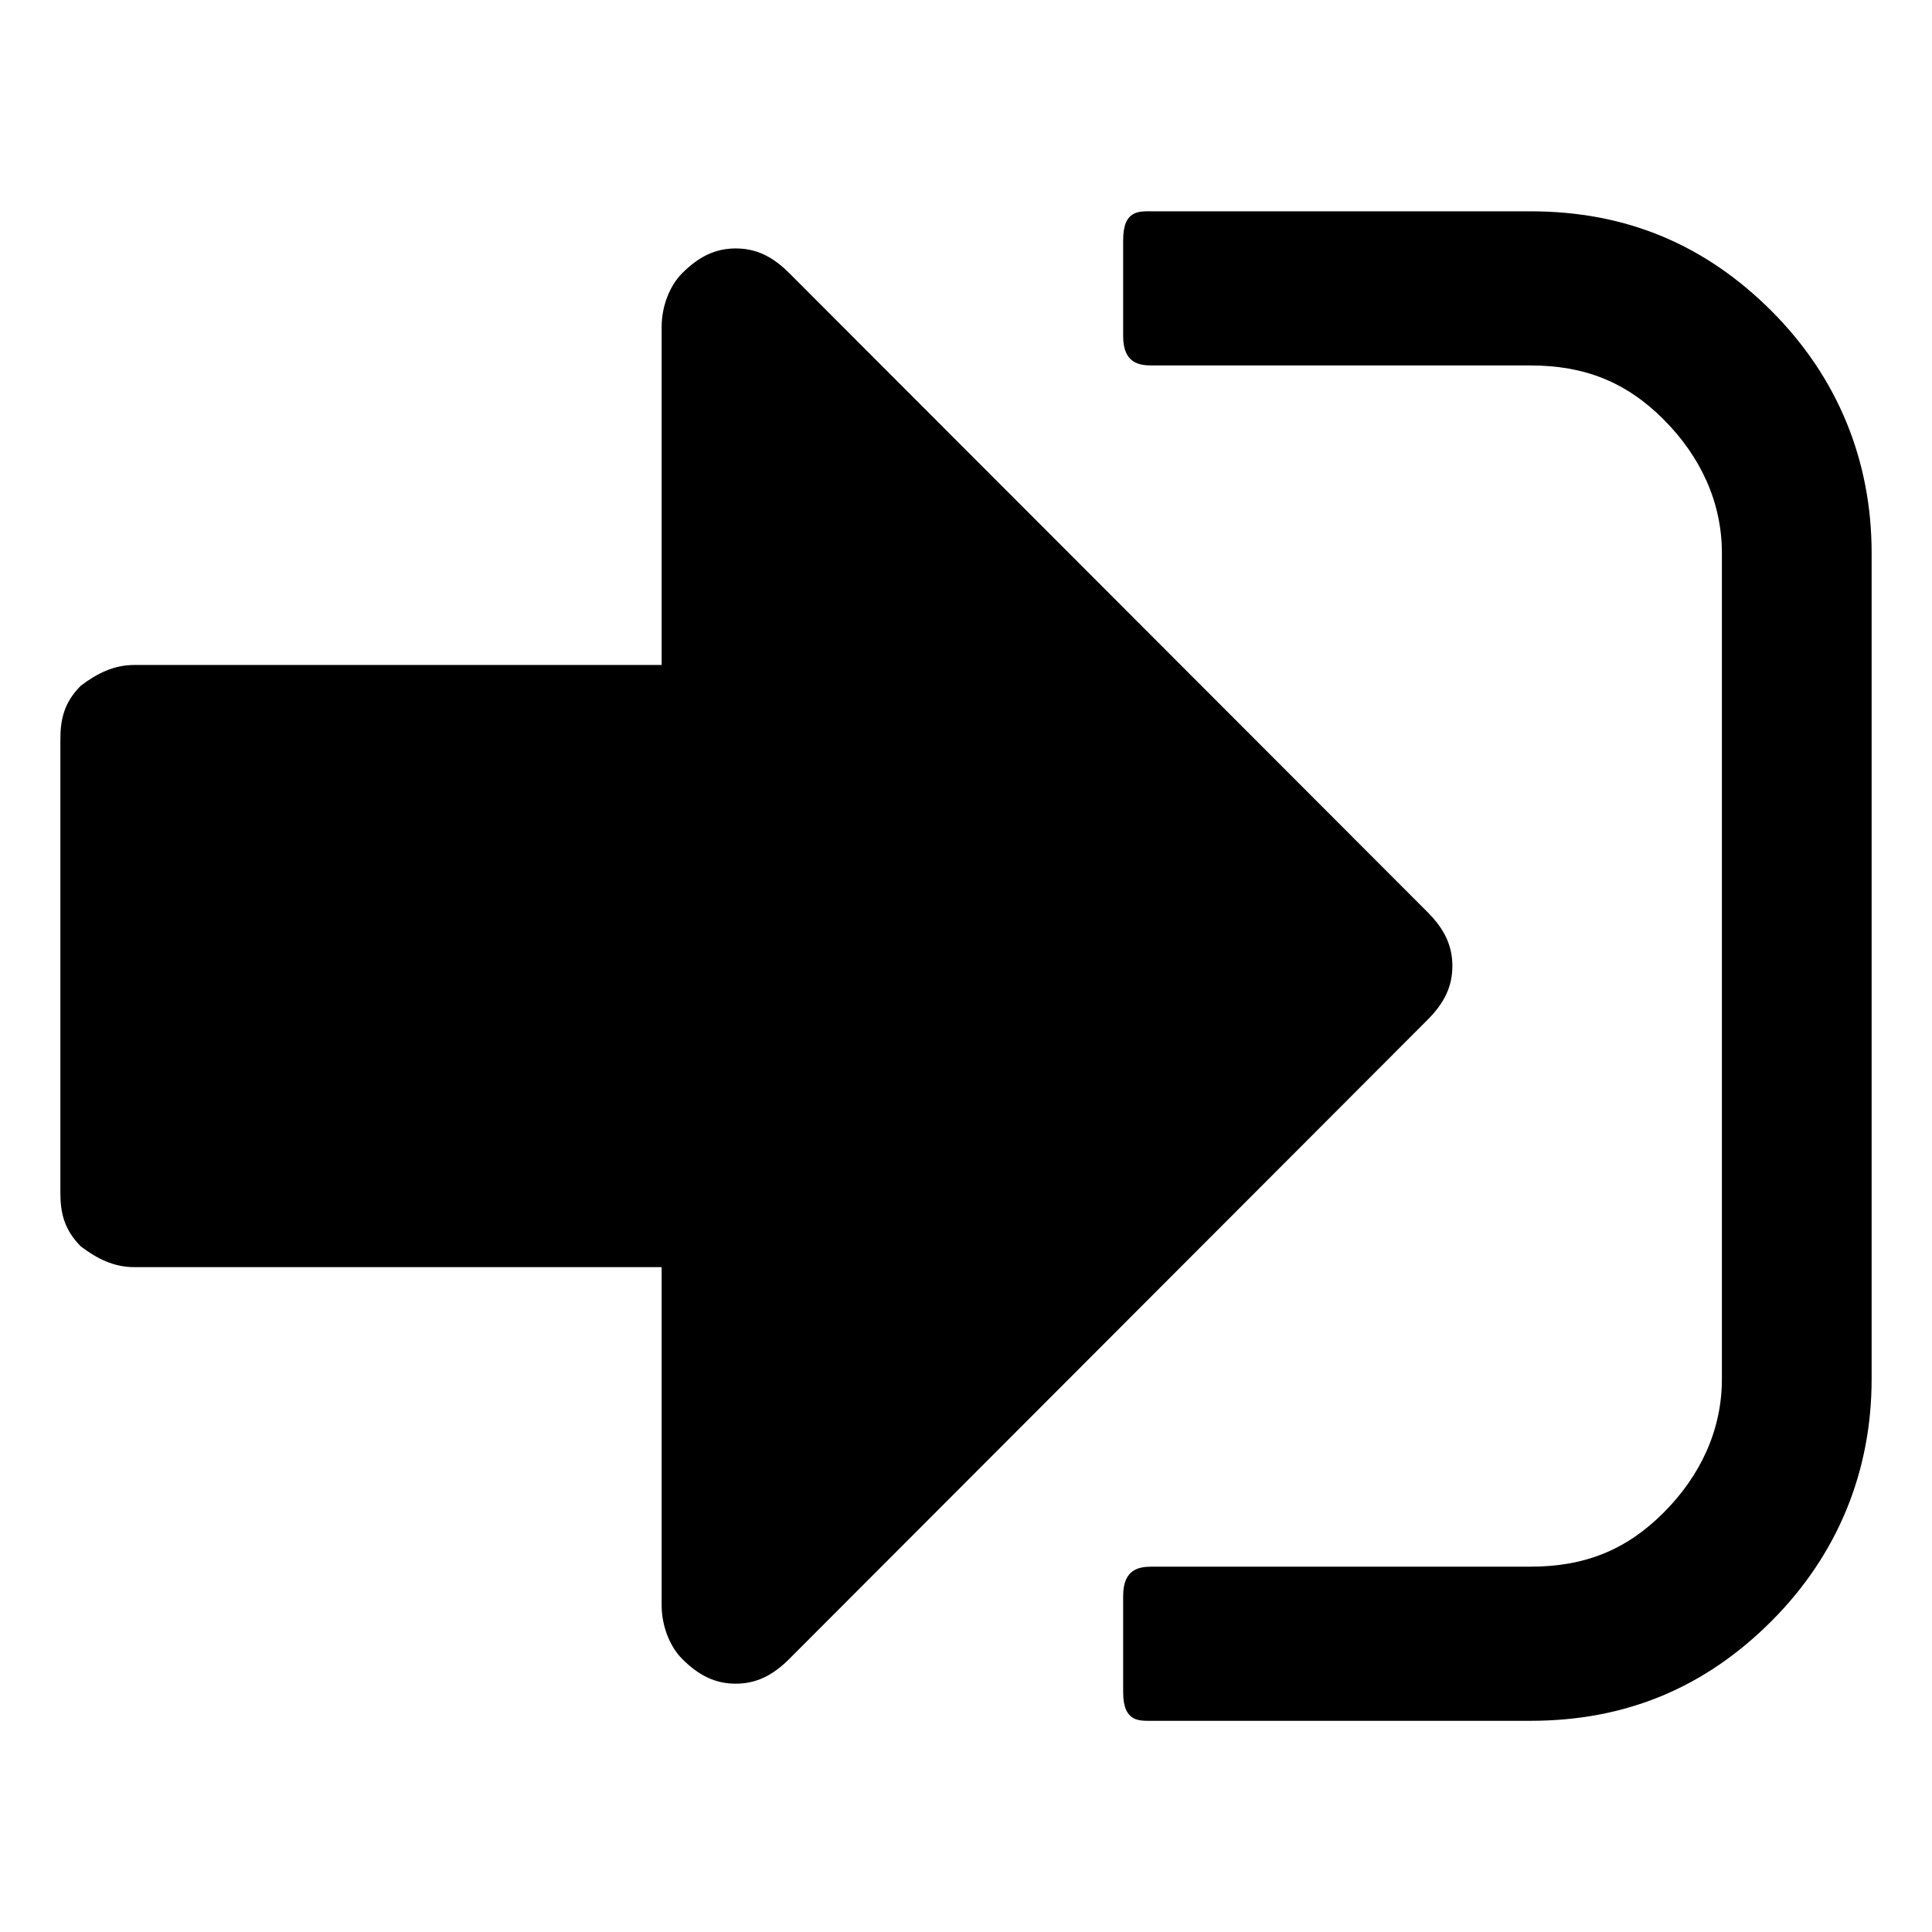 <?xml version="1.0" encoding="UTF-8" standalone="no"?>
<!-- Created with Inkscape (http://www.inkscape.org/) -->
<svg
   width="32"
   height="32"
   version="1.1"
   xmlns="http://www.w3.org/2000/svg">
  <path d="m 19.08,3.5 c -0.207,0 -0.477,-0.027 -0.477,0.475 v 1.594 c 0,0.45 0.27,0.484 0.477,0.484 h 6.269 c 0.896,0 1.586,0.274 2.206,0.895 0.62,0.621 0.965,1.383 0.965,2.211 0,4.561 0,9.122 0,13.684 0,0.828 -0.345,1.59 -0.965,2.211 -0.62,0.621 -1.31,0.895 -2.206,0.895 H 19.08 c -0.207,0 -0.477,0.034 -0.477,0.484 v 1.594 c 0,0.501 0.27,0.475 0.477,0.475 h 6.269 c 1.584,0 2.893,-0.551 3.995,-1.654 C 30.447,25.742 31,24.359 31,22.842 31,18.281 31,13.719 31,9.158 31,7.641 30.447,6.258 29.345,5.154 28.242,4.051 26.934,3.5 25.349,3.5 Z m -6.894,0.615 c -0.341,0 -0.614,0.137 -0.887,0.41 -0.205,0.205 -0.34,0.545 -0.34,0.887 V 11.014 H 2.227 c -0.341,0 -0.614,0.137 -0.887,0.342 -0.273,0.273 -0.34,0.547 -0.34,0.889 v 7.512 c 0,0.342 0.068,0.615 0.34,0.889 0.273,0.205 0.546,0.342 0.887,0.342 h 8.732 v 5.602 c 0,0.342 0.136,0.682 0.34,0.887 0.273,0.273 0.546,0.41 0.887,0.41 0.341,0 0.614,-0.137 0.887,-0.41 L 23.647,16.889 C 23.92,16.615 24.056,16.342 24.056,16 c 0,-0.342 -0.136,-0.615 -0.408,-0.889 L 13.074,4.525 C 12.801,4.252 12.528,4.115 12.187,4.115 Z" />
</svg>

